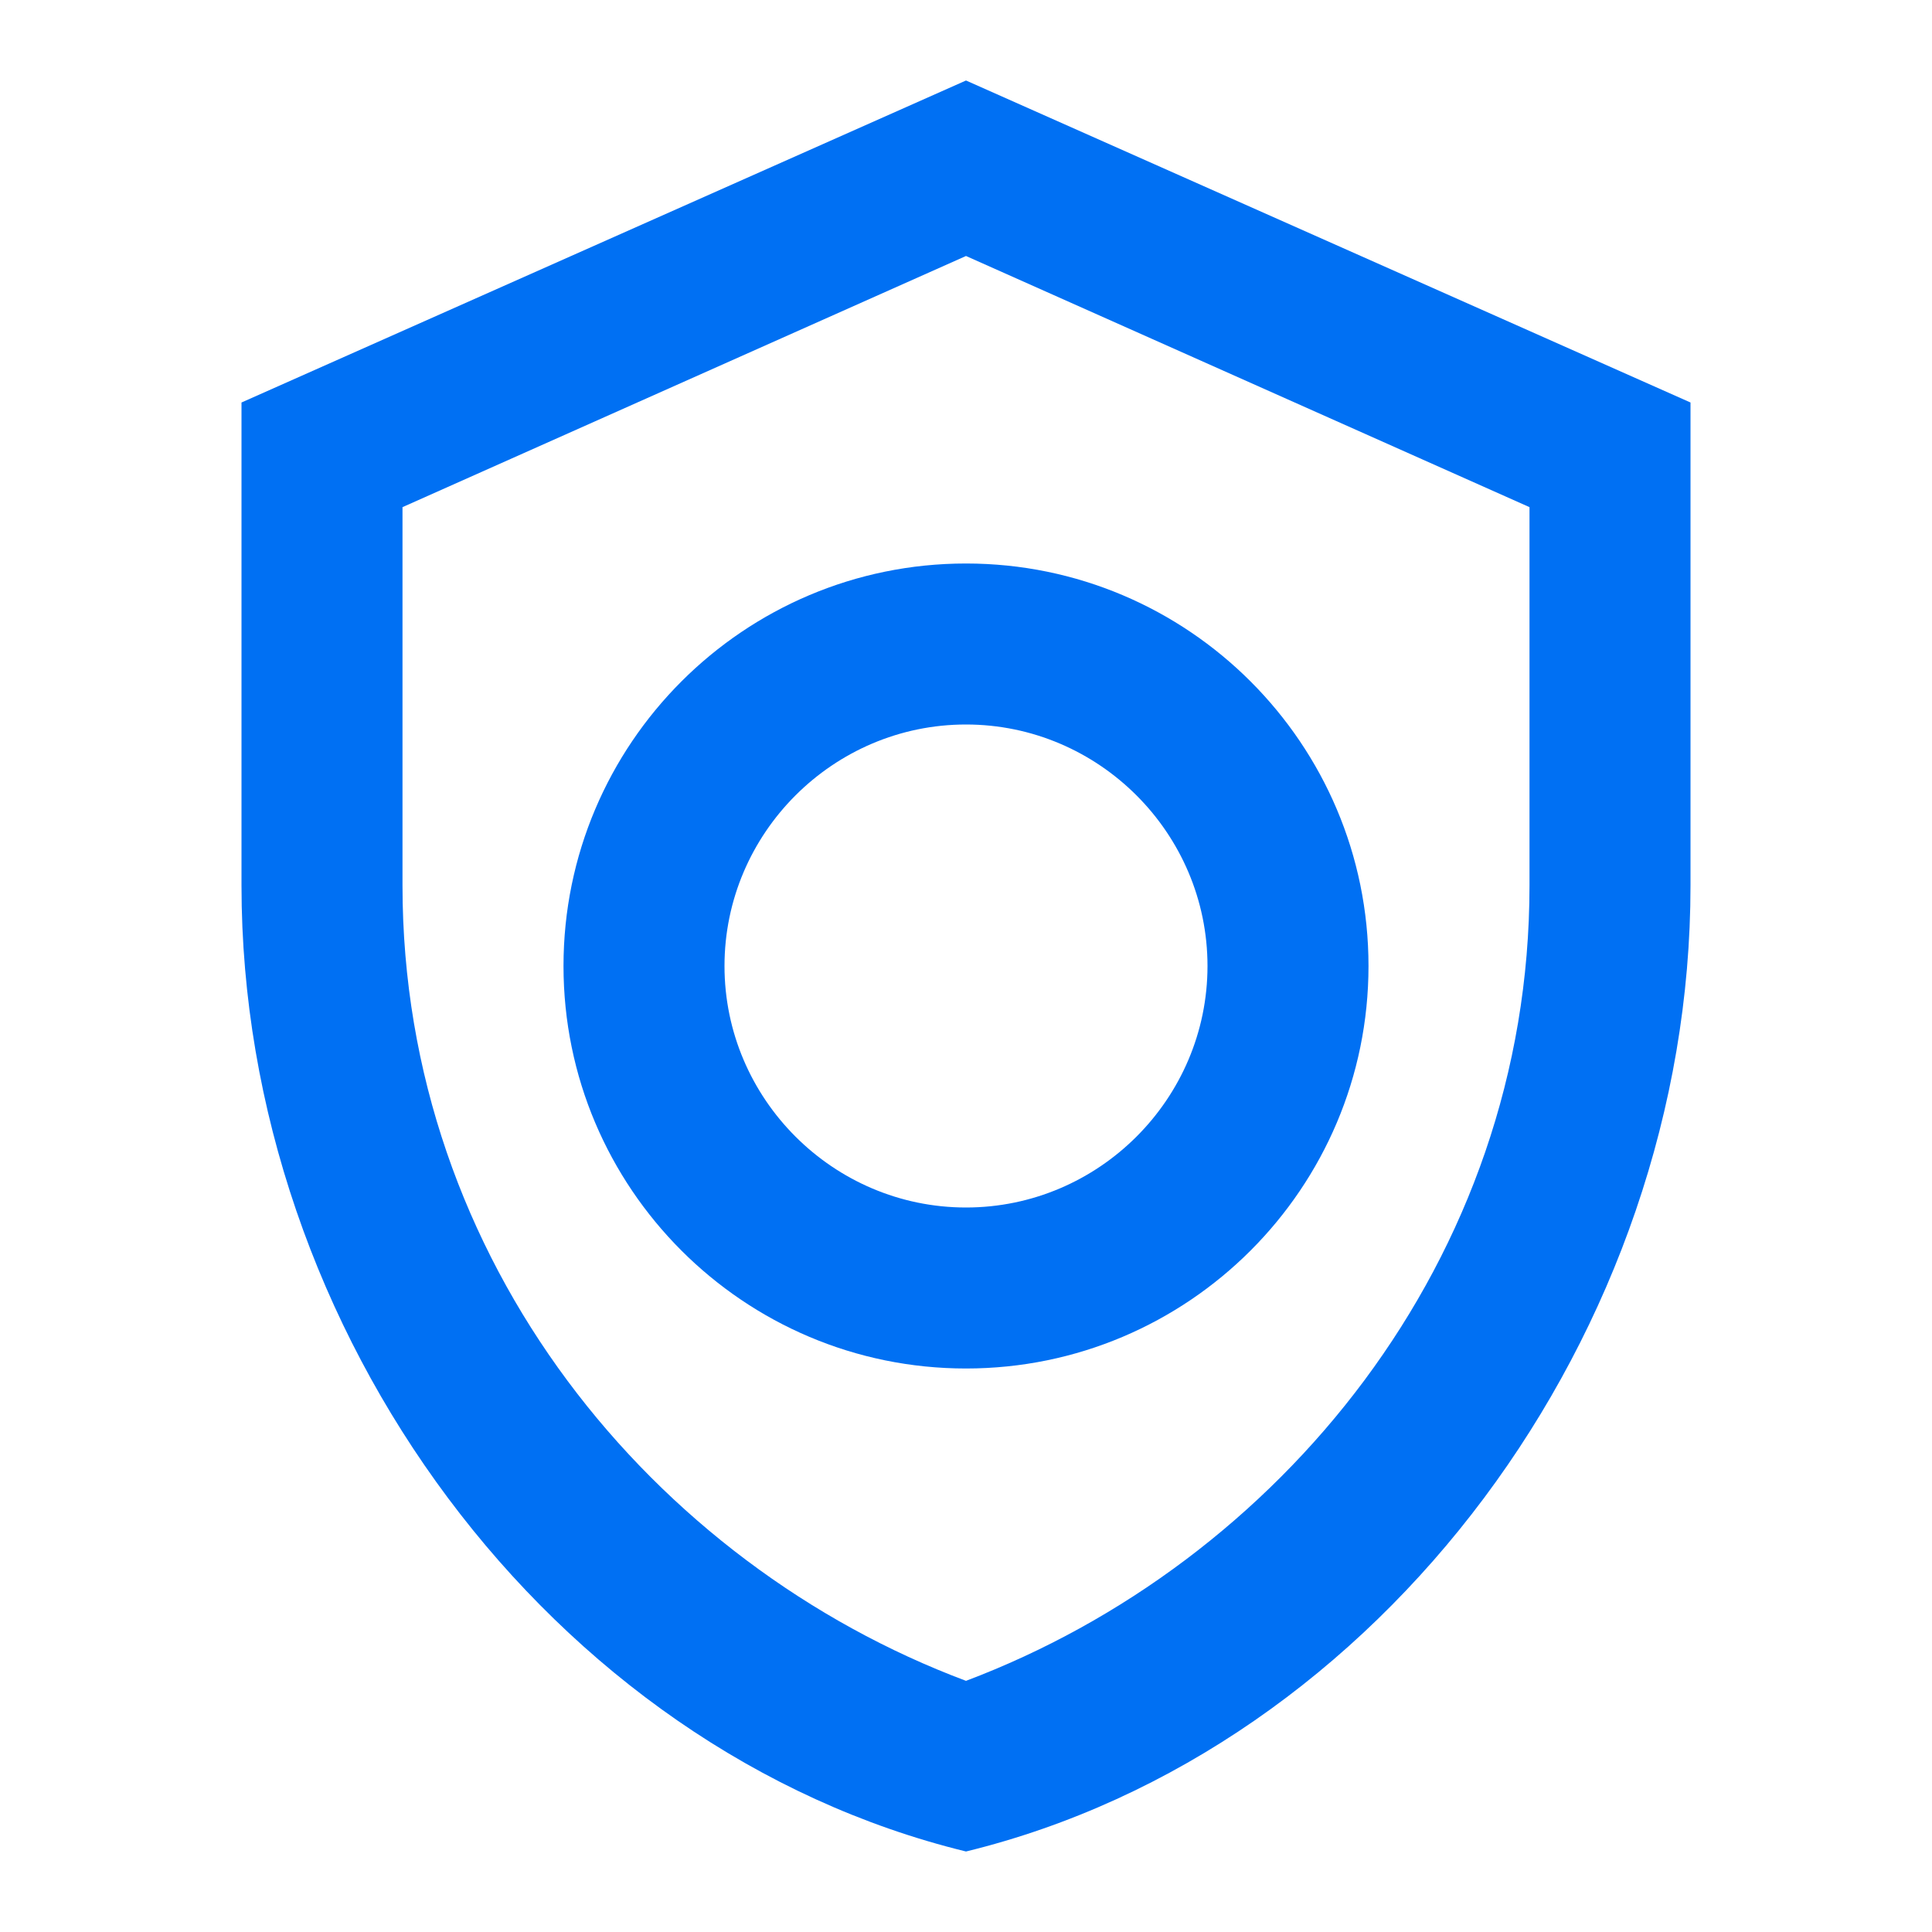 <svg xmlns="http://www.w3.org/2000/svg" viewBox="0 0 24 24" fill="#0070f3" width="200" height="200">
  <path d="M12 1L3 5v6c0 5.55 3.84 10.74 9 12 5.16-1.26 9-6.45 9-12V5l-9-4zm0 2.18l7 3.12v4.7c0 4.67-3.13 8.42-7 9.88-3.87-1.45-7-5.2-7-9.88V6.3l7-3.12z"/>
  <path d="M12 7c-2.76 0-5 2.24-5 5s2.24 5 5 5 5-2.24 5-5-2.24-5-5-5zm0 8c-1.65 0-3-1.35-3-3s1.35-3 3-3 3 1.35 3 3-1.35 3-3 3z"/>
</svg>
